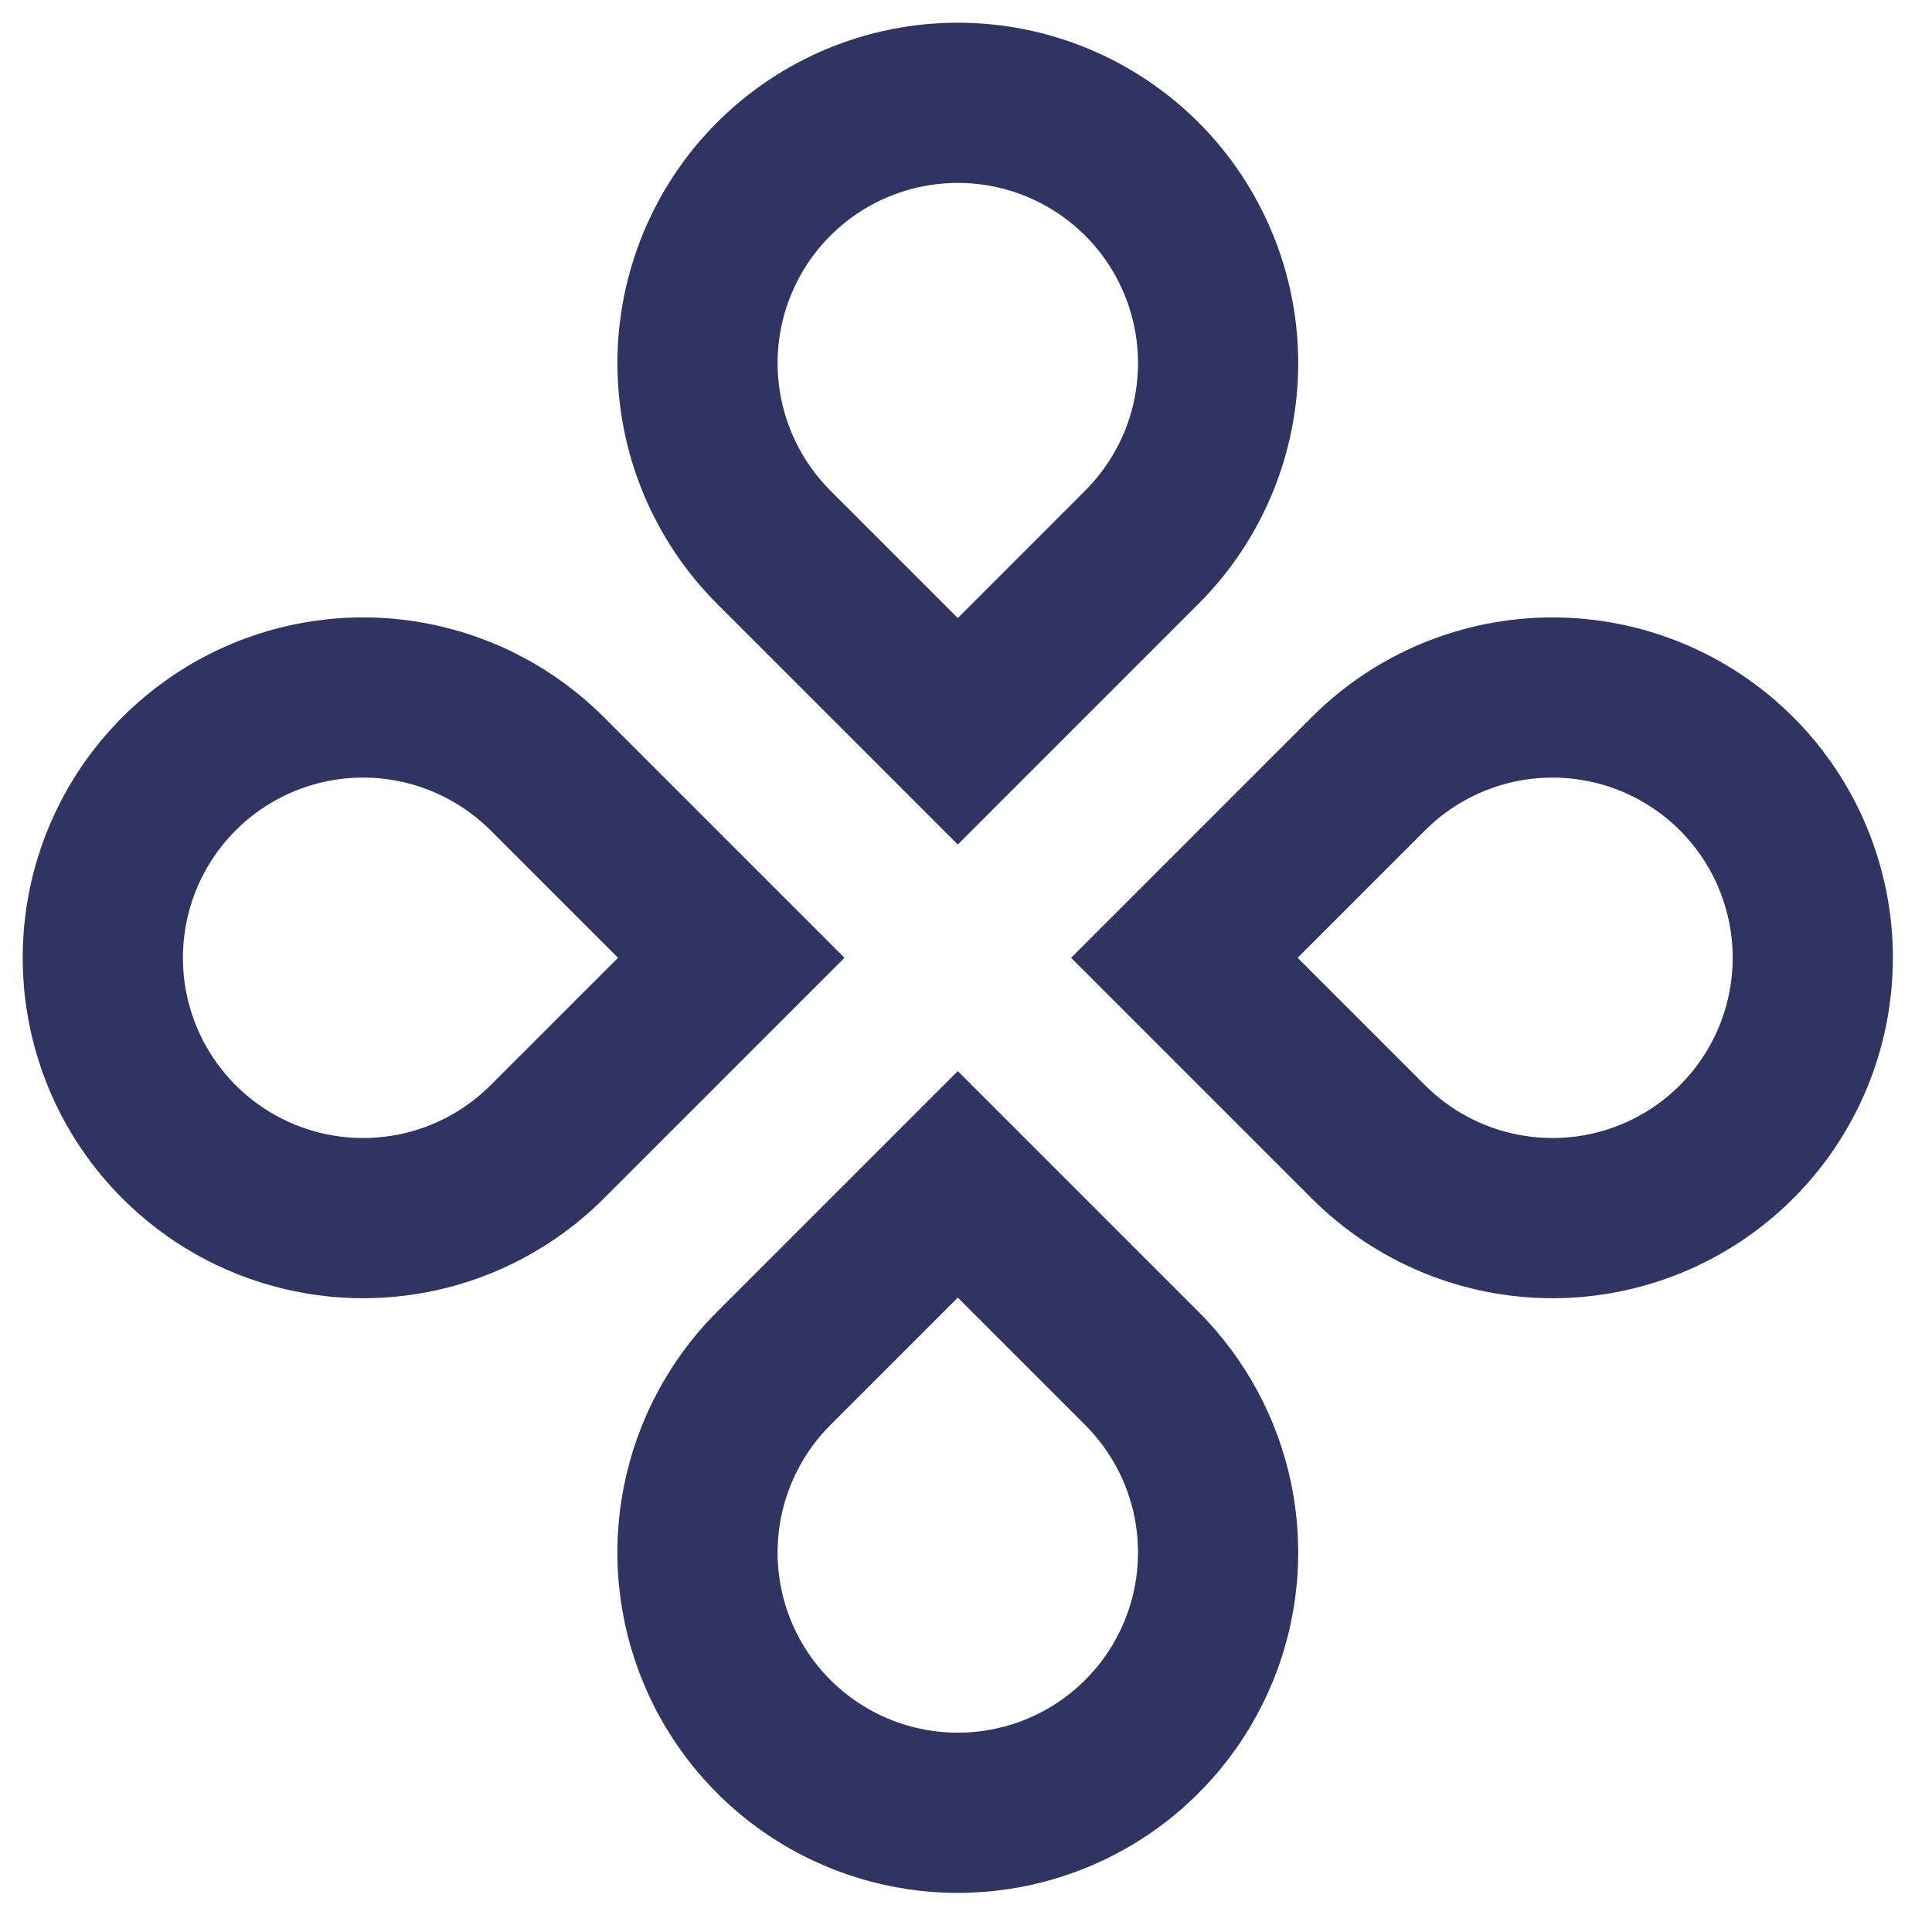 <svg width="49" height="49" viewBox="0 0 49 49" fill="none" xmlns="http://www.w3.org/2000/svg">
<path d="M30.397 3.105C31.199 3.907 31.834 4.858 32.268 5.906C32.702 6.953 32.926 8.076 32.926 9.21C32.926 10.343 32.702 11.466 32.268 12.514C31.834 13.561 31.199 14.513 30.397 15.314L24.292 21.419L18.187 15.314C16.568 13.695 15.659 11.499 15.659 9.21C15.659 6.92 16.568 4.724 18.187 3.105C19.806 1.486 22.002 0.576 24.292 0.576C26.582 0.576 28.778 1.486 30.397 3.105ZM24.292 15.674L27.524 12.442C28.163 11.802 28.599 10.988 28.775 10.101C28.951 9.215 28.861 8.296 28.515 7.46C28.169 6.625 27.583 5.911 26.831 5.409C26.08 4.907 25.196 4.639 24.292 4.639C23.388 4.639 22.504 4.907 21.753 5.409C21.001 5.911 20.415 6.625 20.069 7.46C19.723 8.296 19.633 9.215 19.809 10.101C19.986 10.988 20.421 11.802 21.06 12.442L24.292 15.674ZM15.314 18.187L21.419 24.292L15.314 30.397C14.107 31.604 12.569 32.427 10.894 32.76C9.219 33.093 7.483 32.922 5.906 32.268C4.328 31.615 2.98 30.508 2.031 29.089C1.082 27.669 0.576 26 0.576 24.292C0.576 22.584 1.082 20.915 2.031 19.496C2.98 18.076 4.328 16.969 5.906 16.316C7.483 15.662 9.219 15.491 10.894 15.825C12.569 16.158 14.107 16.98 15.314 18.187ZM12.442 21.06C11.802 20.421 10.988 19.986 10.101 19.809C9.215 19.633 8.296 19.723 7.46 20.069C6.625 20.415 5.911 21.001 5.409 21.753C4.907 22.504 4.639 23.388 4.639 24.292C4.639 25.196 4.907 26.08 5.409 26.831C5.911 27.583 6.625 28.169 7.46 28.515C8.296 28.861 9.215 28.951 10.101 28.775C10.988 28.599 11.802 28.163 12.442 27.524L15.674 24.292L12.442 21.06ZM45.479 18.187C47.099 19.806 48.008 22.002 48.008 24.292C48.008 26.582 47.099 28.778 45.479 30.397C43.86 32.016 41.664 32.926 39.375 32.926C37.085 32.926 34.889 32.016 33.27 30.397L27.165 24.292L33.27 18.187C34.889 16.568 37.085 15.659 39.375 15.659C41.664 15.659 43.86 16.568 45.479 18.187ZM36.143 27.524C36.782 28.163 37.596 28.599 38.483 28.775C39.37 28.951 40.288 28.861 41.124 28.515C41.959 28.169 42.673 27.583 43.175 26.831C43.677 26.08 43.945 25.196 43.945 24.292C43.945 23.388 43.677 22.504 43.175 21.753C42.673 21.001 41.959 20.415 41.124 20.069C40.288 19.723 39.37 19.633 38.483 19.809C37.596 19.986 36.782 20.421 36.143 21.06L32.911 24.292L36.143 27.524ZM24.292 27.165L30.397 33.27C31.604 34.477 32.427 36.016 32.76 37.69C33.093 39.365 32.922 41.101 32.268 42.678C31.615 44.256 30.508 45.604 29.089 46.553C27.669 47.502 26 48.008 24.292 48.008C22.584 48.008 20.915 47.502 19.496 46.553C18.076 45.604 16.969 44.256 16.316 42.678C15.662 41.101 15.491 39.365 15.825 37.69C16.158 36.016 16.98 34.477 18.187 33.27L24.292 27.165ZM24.292 32.911L21.06 36.143C20.421 36.782 19.986 37.596 19.809 38.483C19.633 39.37 19.723 40.288 20.069 41.124C20.415 41.959 21.001 42.673 21.753 43.175C22.504 43.677 23.388 43.945 24.292 43.945C25.196 43.945 26.08 43.677 26.831 43.175C27.583 42.673 28.169 41.959 28.515 41.124C28.861 40.288 28.951 39.37 28.775 38.483C28.599 37.596 28.163 36.782 27.524 36.143L24.292 32.911Z" fill="#2F3462"/>
</svg>
